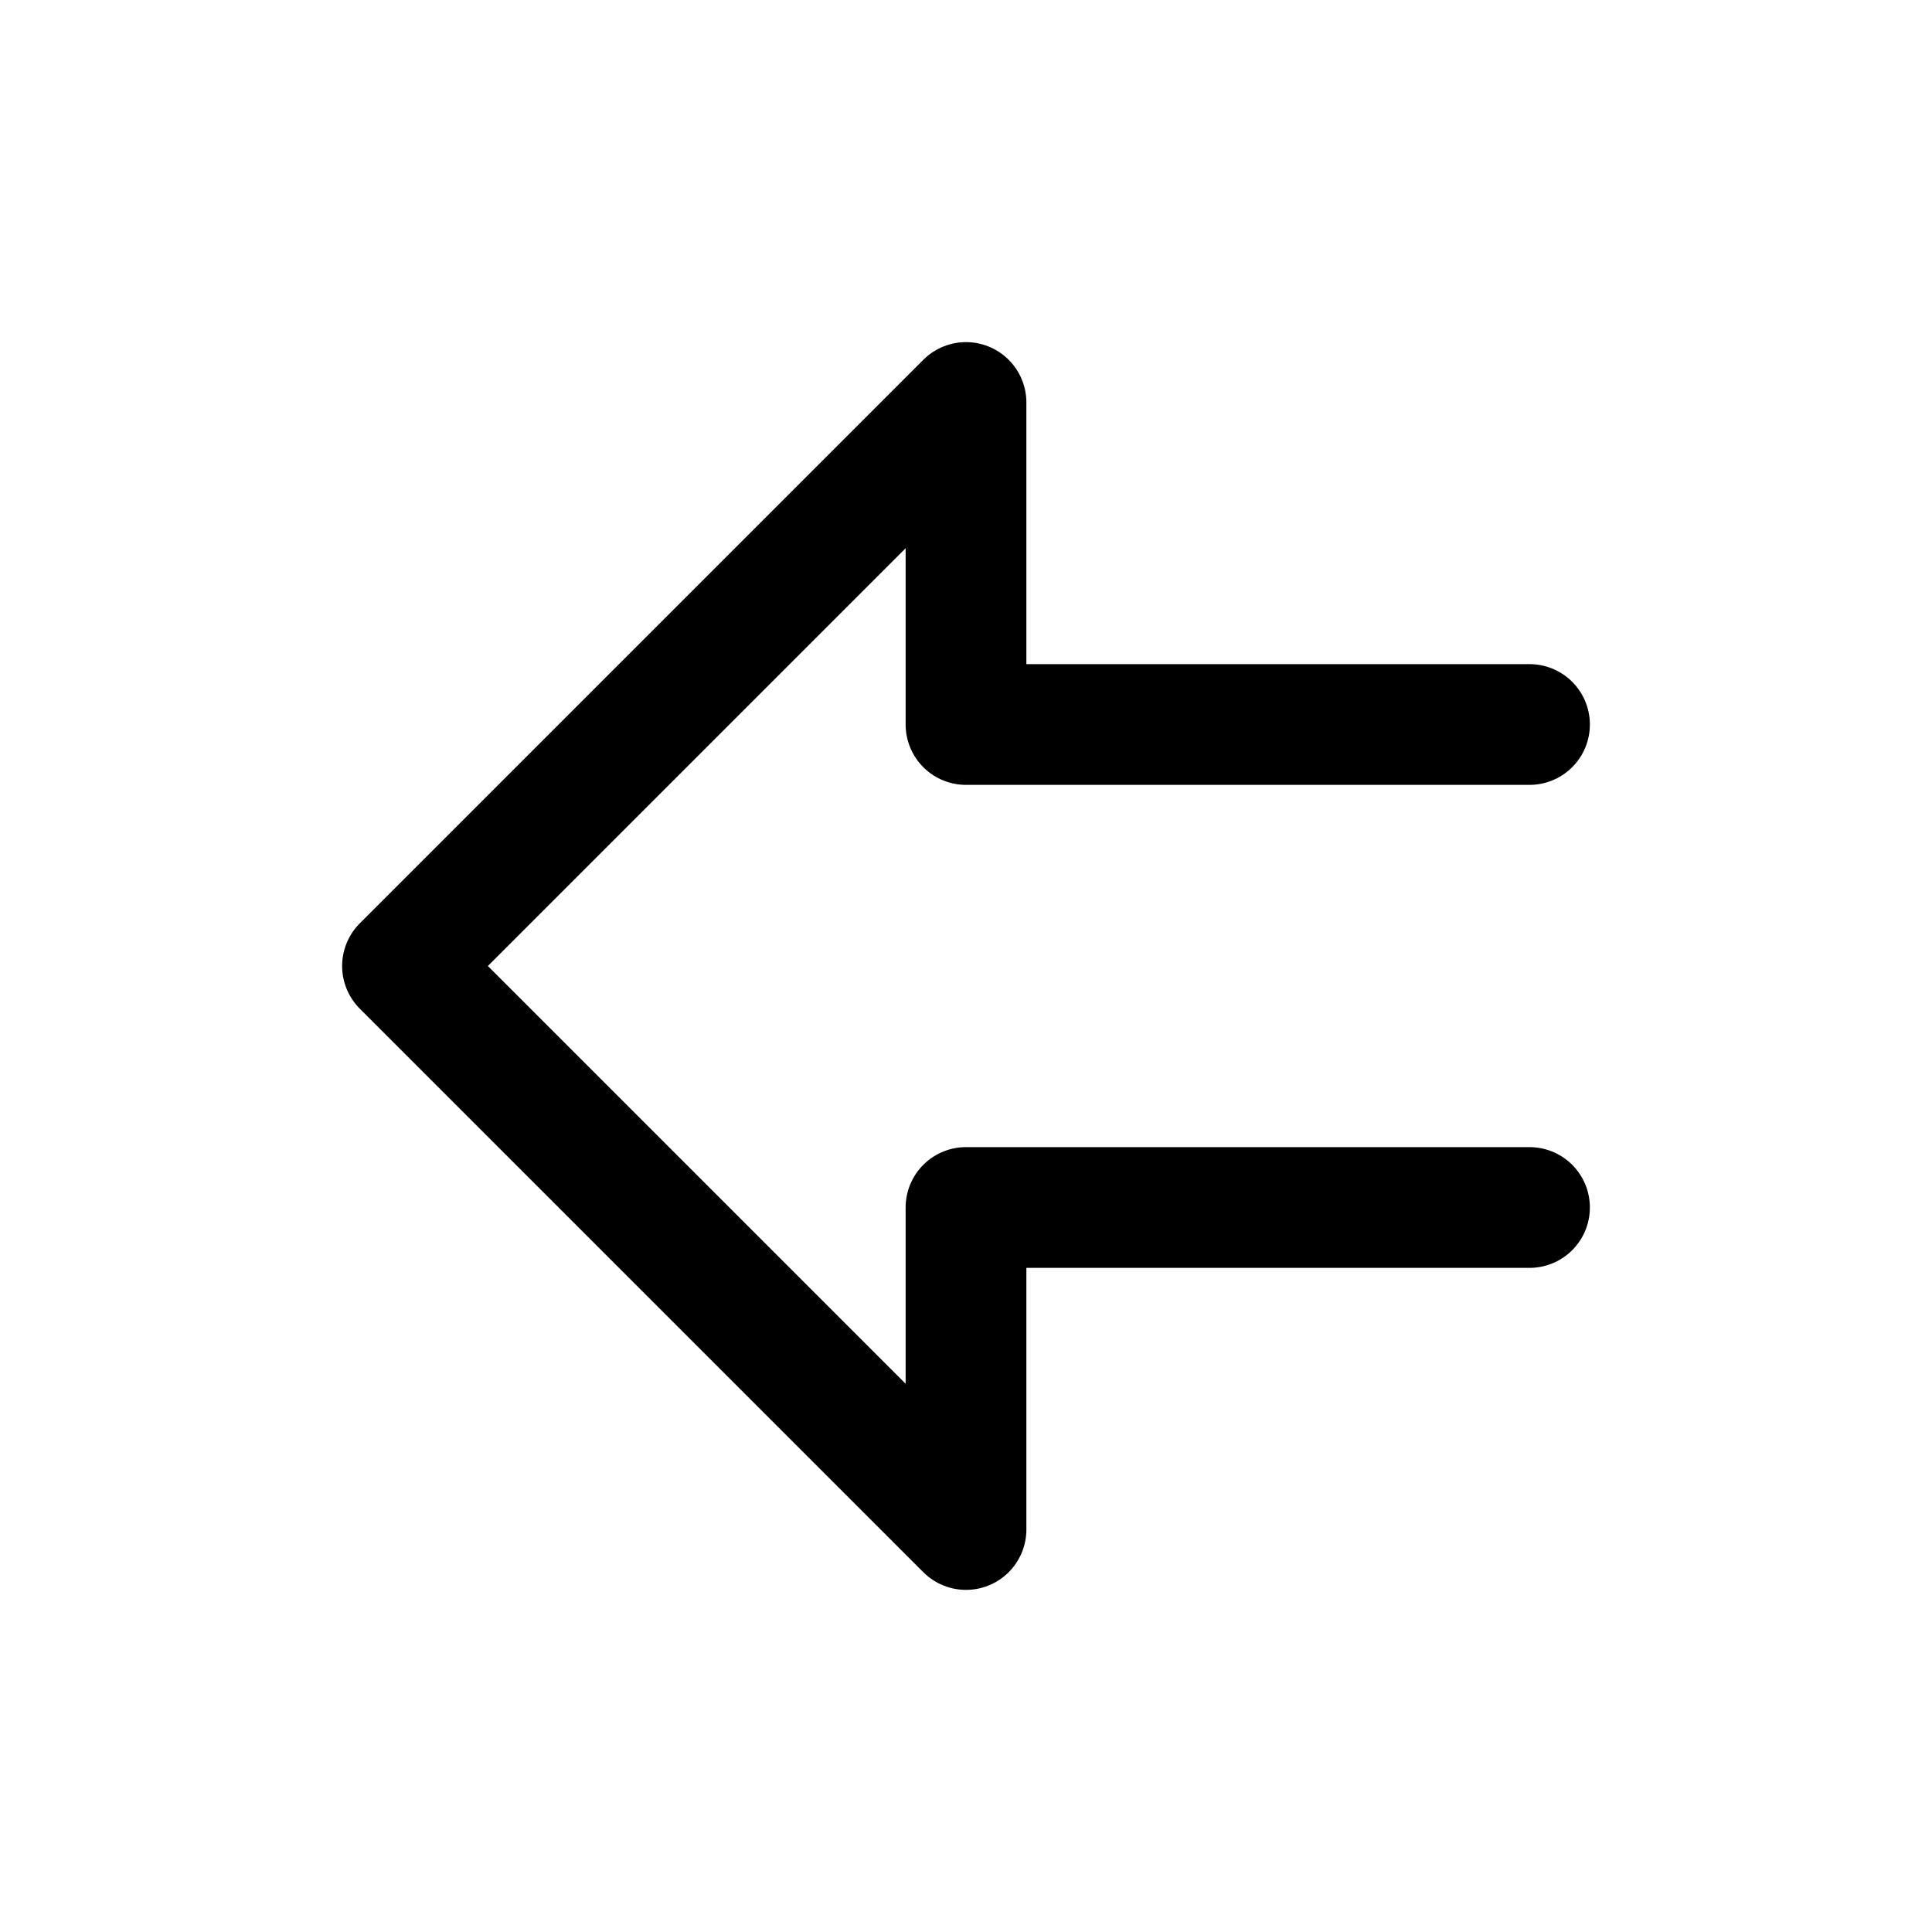 <svg width="24" height="24" viewBox="0 0 24 24" fill="none" xmlns="http://www.w3.org/2000/svg">
<path d="M19 15L12 15L12 19L5 12L12 5L12 9L19 9" stroke="black" stroke-width="1.5" stroke-linecap="round" stroke-linejoin="round"/>
</svg>